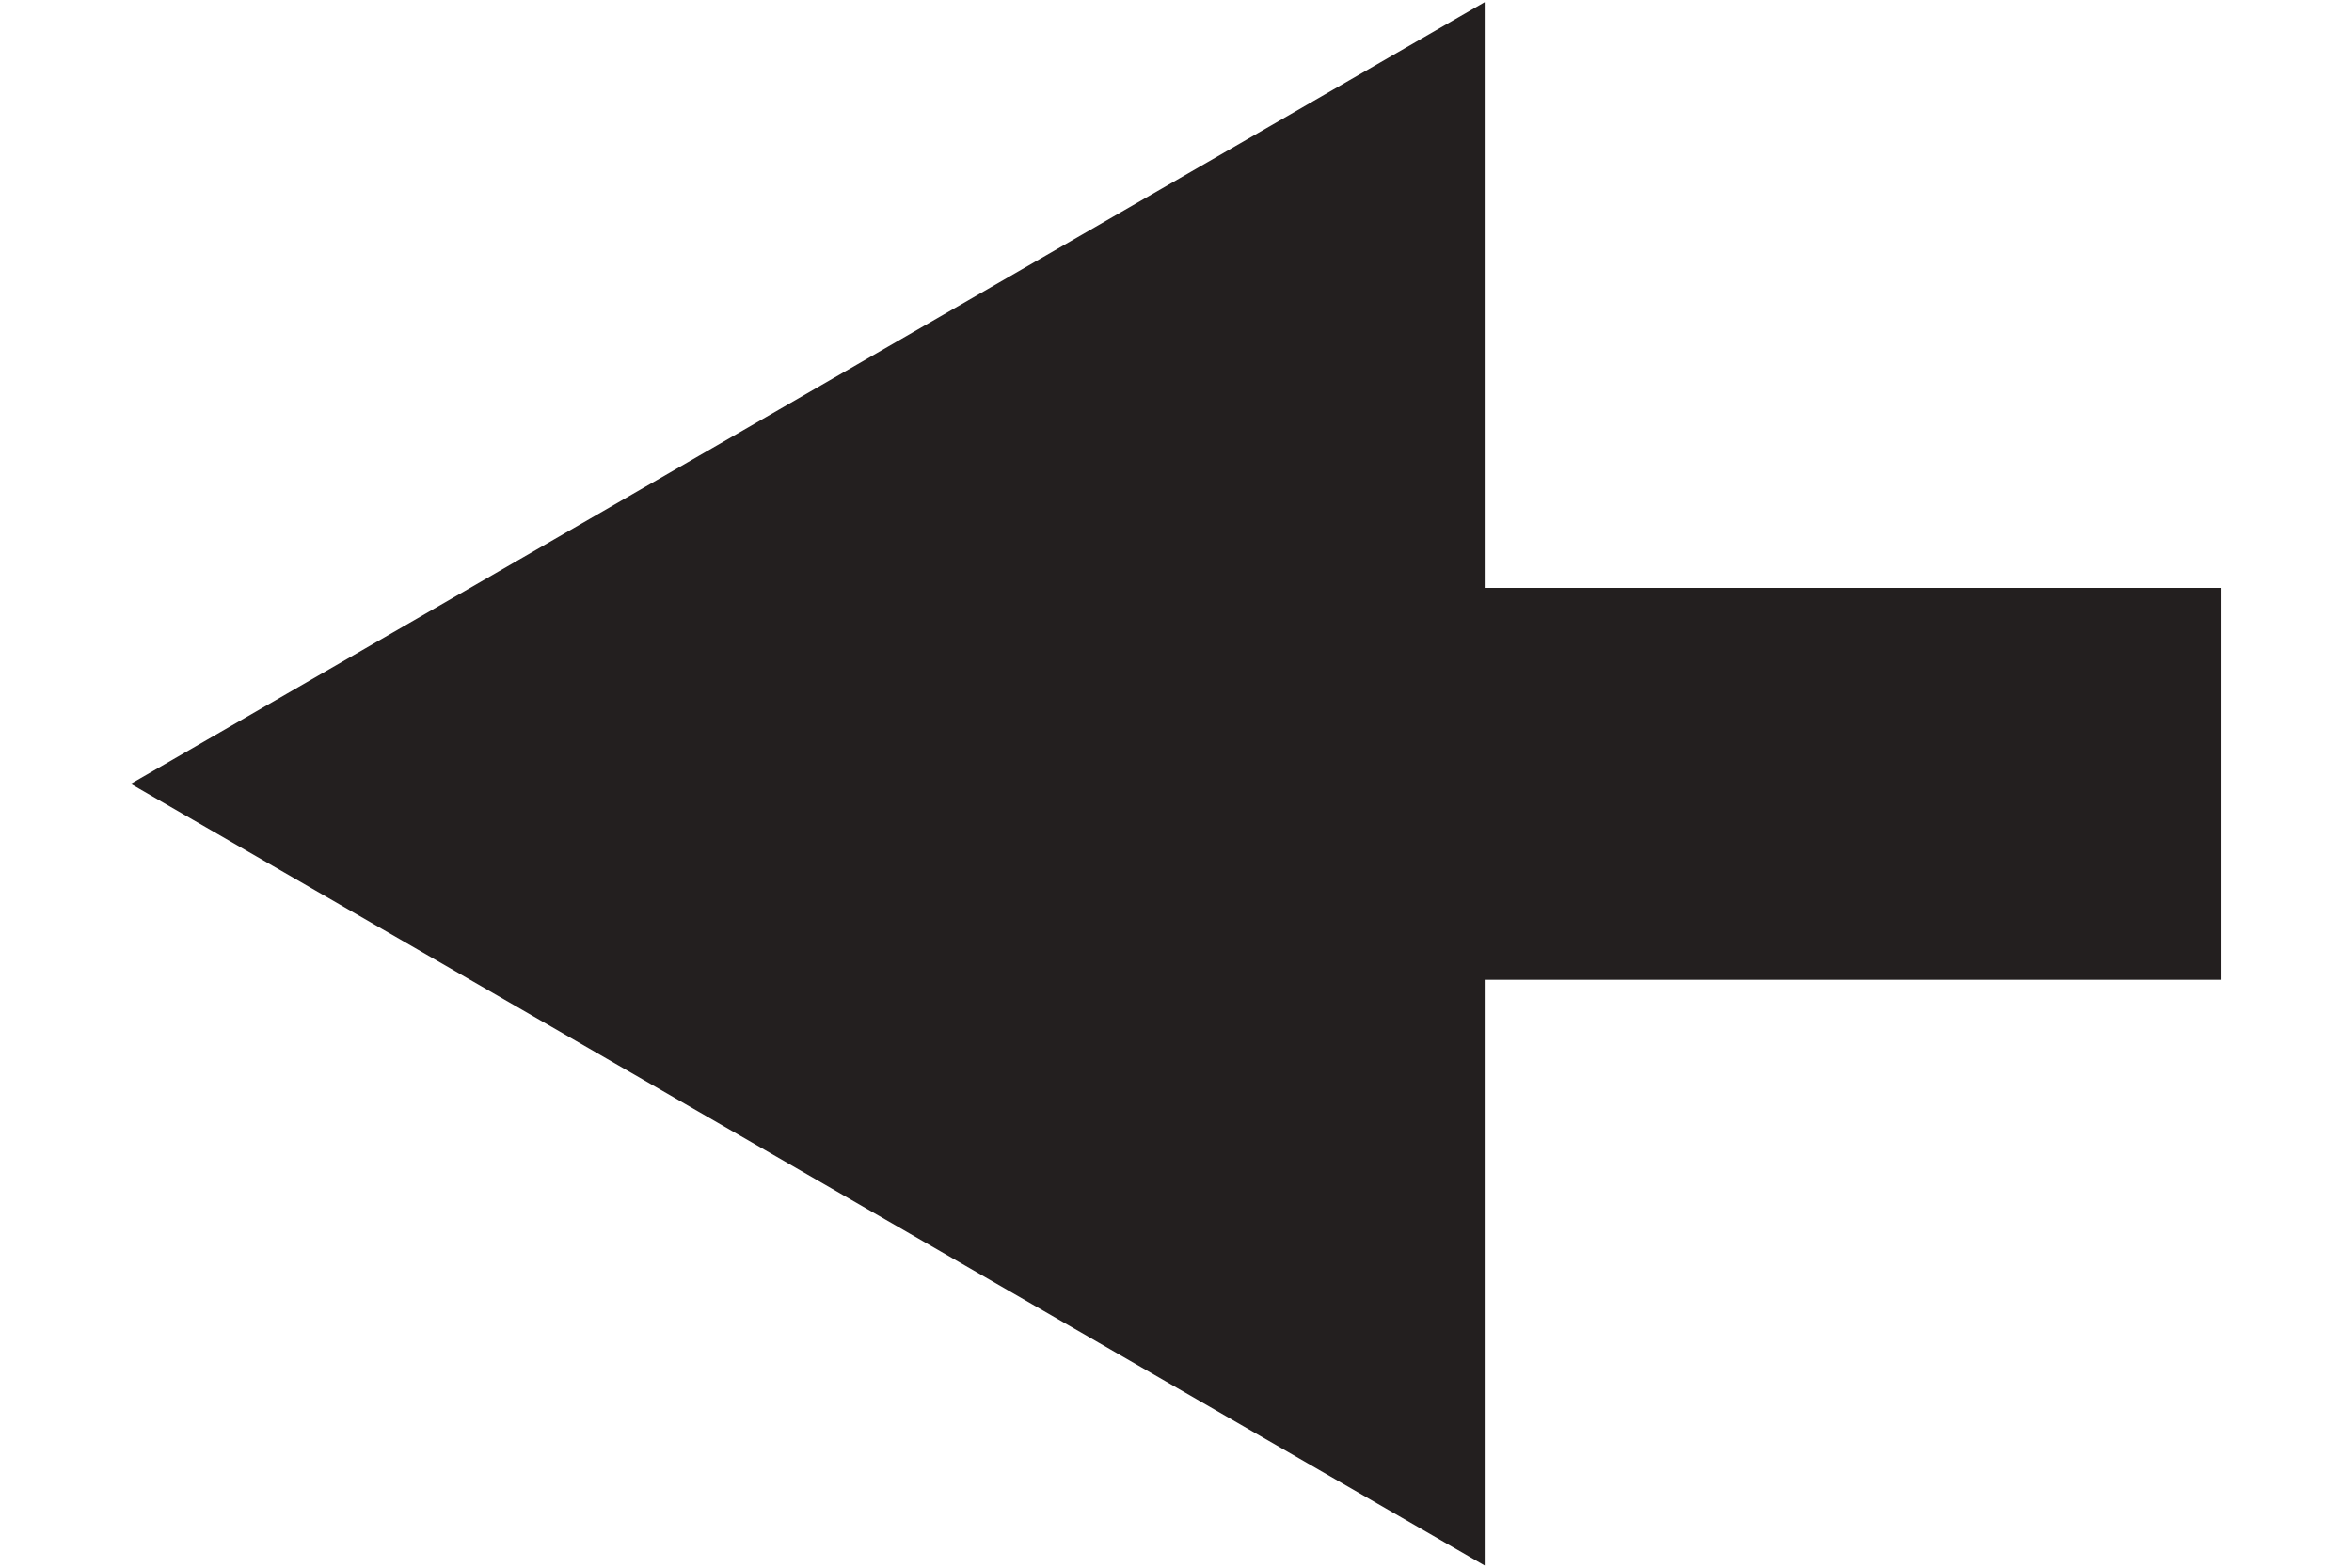 <?xml version="1.0" encoding="UTF-8" standalone="no"?>
<svg width="12px" height="8px" viewBox="0 0 12 8" version="1.1" xmlns="http://www.w3.org/2000/svg" xmlns:xlink="http://www.w3.org/1999/xlink">
    <!-- Generator: sketchtool 39.1 (31720) - http://www.bohemiancoding.com/sketch -->
    <title>A695E76E-E0A1-4F41-B13B-7F9EF57CDBD9</title>
    <desc>Created with sketchtool.</desc>
    <defs></defs>
    <g id="Landing-Page-320" stroke="none" stroke-width="1" fill="none" fill-rule="evenodd">
        <g id="Search---320" transform="translate(-20, -22)" fill="#231F1F">
            <path d="M27.575,27 L31.333,27 L31.333,25 L27.575,25 L27.575,22.011 L20.667,26 L27.575,29.989 L27.575,27 Z" id="arrow"></path>
        </g>
    </g>
</svg>